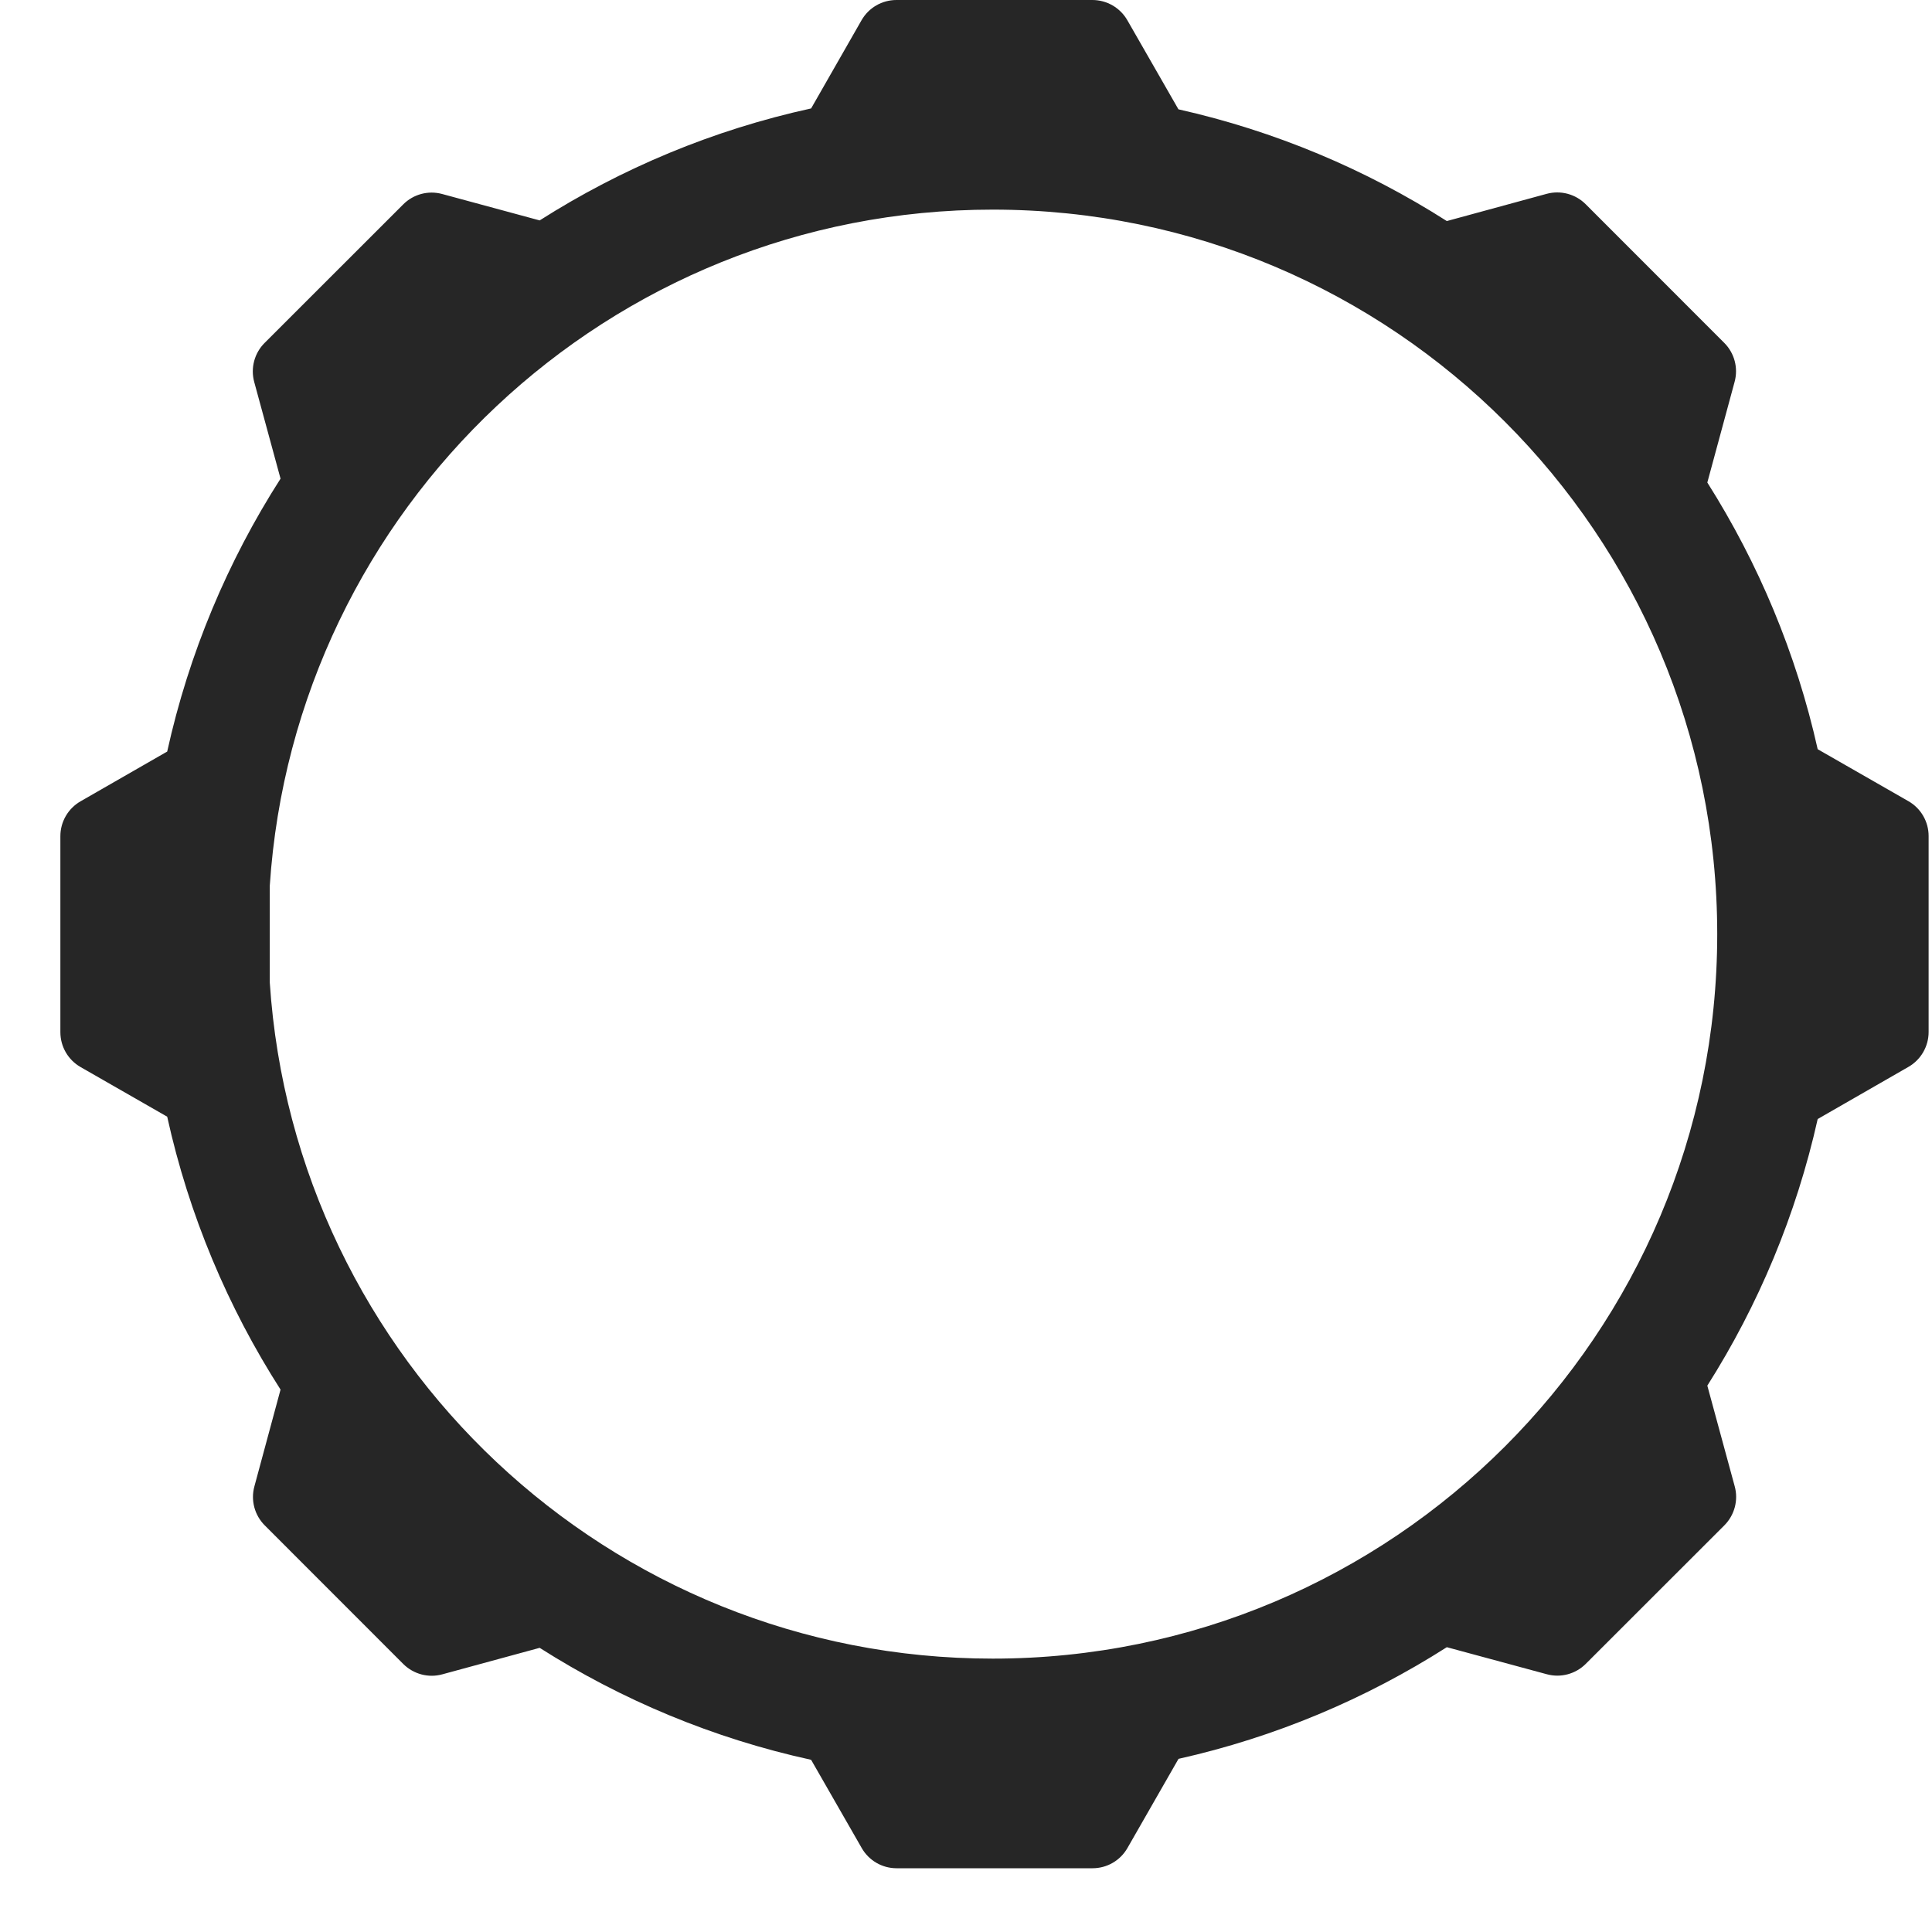 <svg width="24" height="24" viewBox="0 0 24 24" fill="none" xmlns="http://www.w3.org/2000/svg">
<path fill-rule="evenodd" clip-rule="evenodd" d="M14.004 0.251C13.915 0.096 13.749 0 13.57 0H11.136C10.956 0 10.791 0.096 10.702 0.252L10.076 1.347C8.86 1.613 7.723 2.09 6.704 2.738L5.493 2.41C5.32 2.363 5.136 2.412 5.009 2.539L3.287 4.26C3.16 4.387 3.111 4.572 3.158 4.745L3.485 5.946C2.83 6.969 2.347 8.112 2.077 9.336L1.001 9.954C0.846 10.043 0.75 10.208 0.75 10.387V12.822C0.75 13.002 0.846 13.167 1.002 13.256L2.077 13.872C2.347 15.096 2.83 16.239 3.485 17.262L3.16 18.465C3.113 18.637 3.162 18.822 3.289 18.949L5.01 20.671C5.137 20.797 5.322 20.847 5.495 20.799L6.704 20.47C7.723 21.118 8.86 21.595 10.076 21.861L10.704 22.956C10.793 23.112 10.958 23.208 11.137 23.208H13.572C13.752 23.208 13.917 23.112 14.006 22.956L14.64 21.849C15.842 21.58 16.966 21.104 17.973 20.462L19.215 20.798C19.387 20.845 19.572 20.796 19.699 20.669L21.421 18.948C21.547 18.821 21.597 18.636 21.549 18.463L21.209 17.213C21.844 16.211 22.313 15.094 22.58 13.901L23.706 13.254C23.862 13.165 23.958 12.999 23.958 12.82V10.386C23.958 10.206 23.862 10.041 23.706 9.952L22.58 9.307C22.313 8.113 21.843 6.996 21.209 5.994L21.548 4.743C21.595 4.57 21.546 4.386 21.419 4.259L19.698 2.537C19.571 2.41 19.386 2.361 19.213 2.408L17.973 2.746C16.965 2.103 15.841 1.628 14.639 1.358L14.004 0.251ZM3.351 11.006C3.659 6.314 7.562 2.604 12.332 2.604C17.302 2.604 21.332 6.633 21.332 11.604C21.332 16.575 17.302 20.604 12.332 20.604C7.562 20.604 3.659 16.894 3.351 12.202V11.006Z" fill="#262626"/>
</svg>
